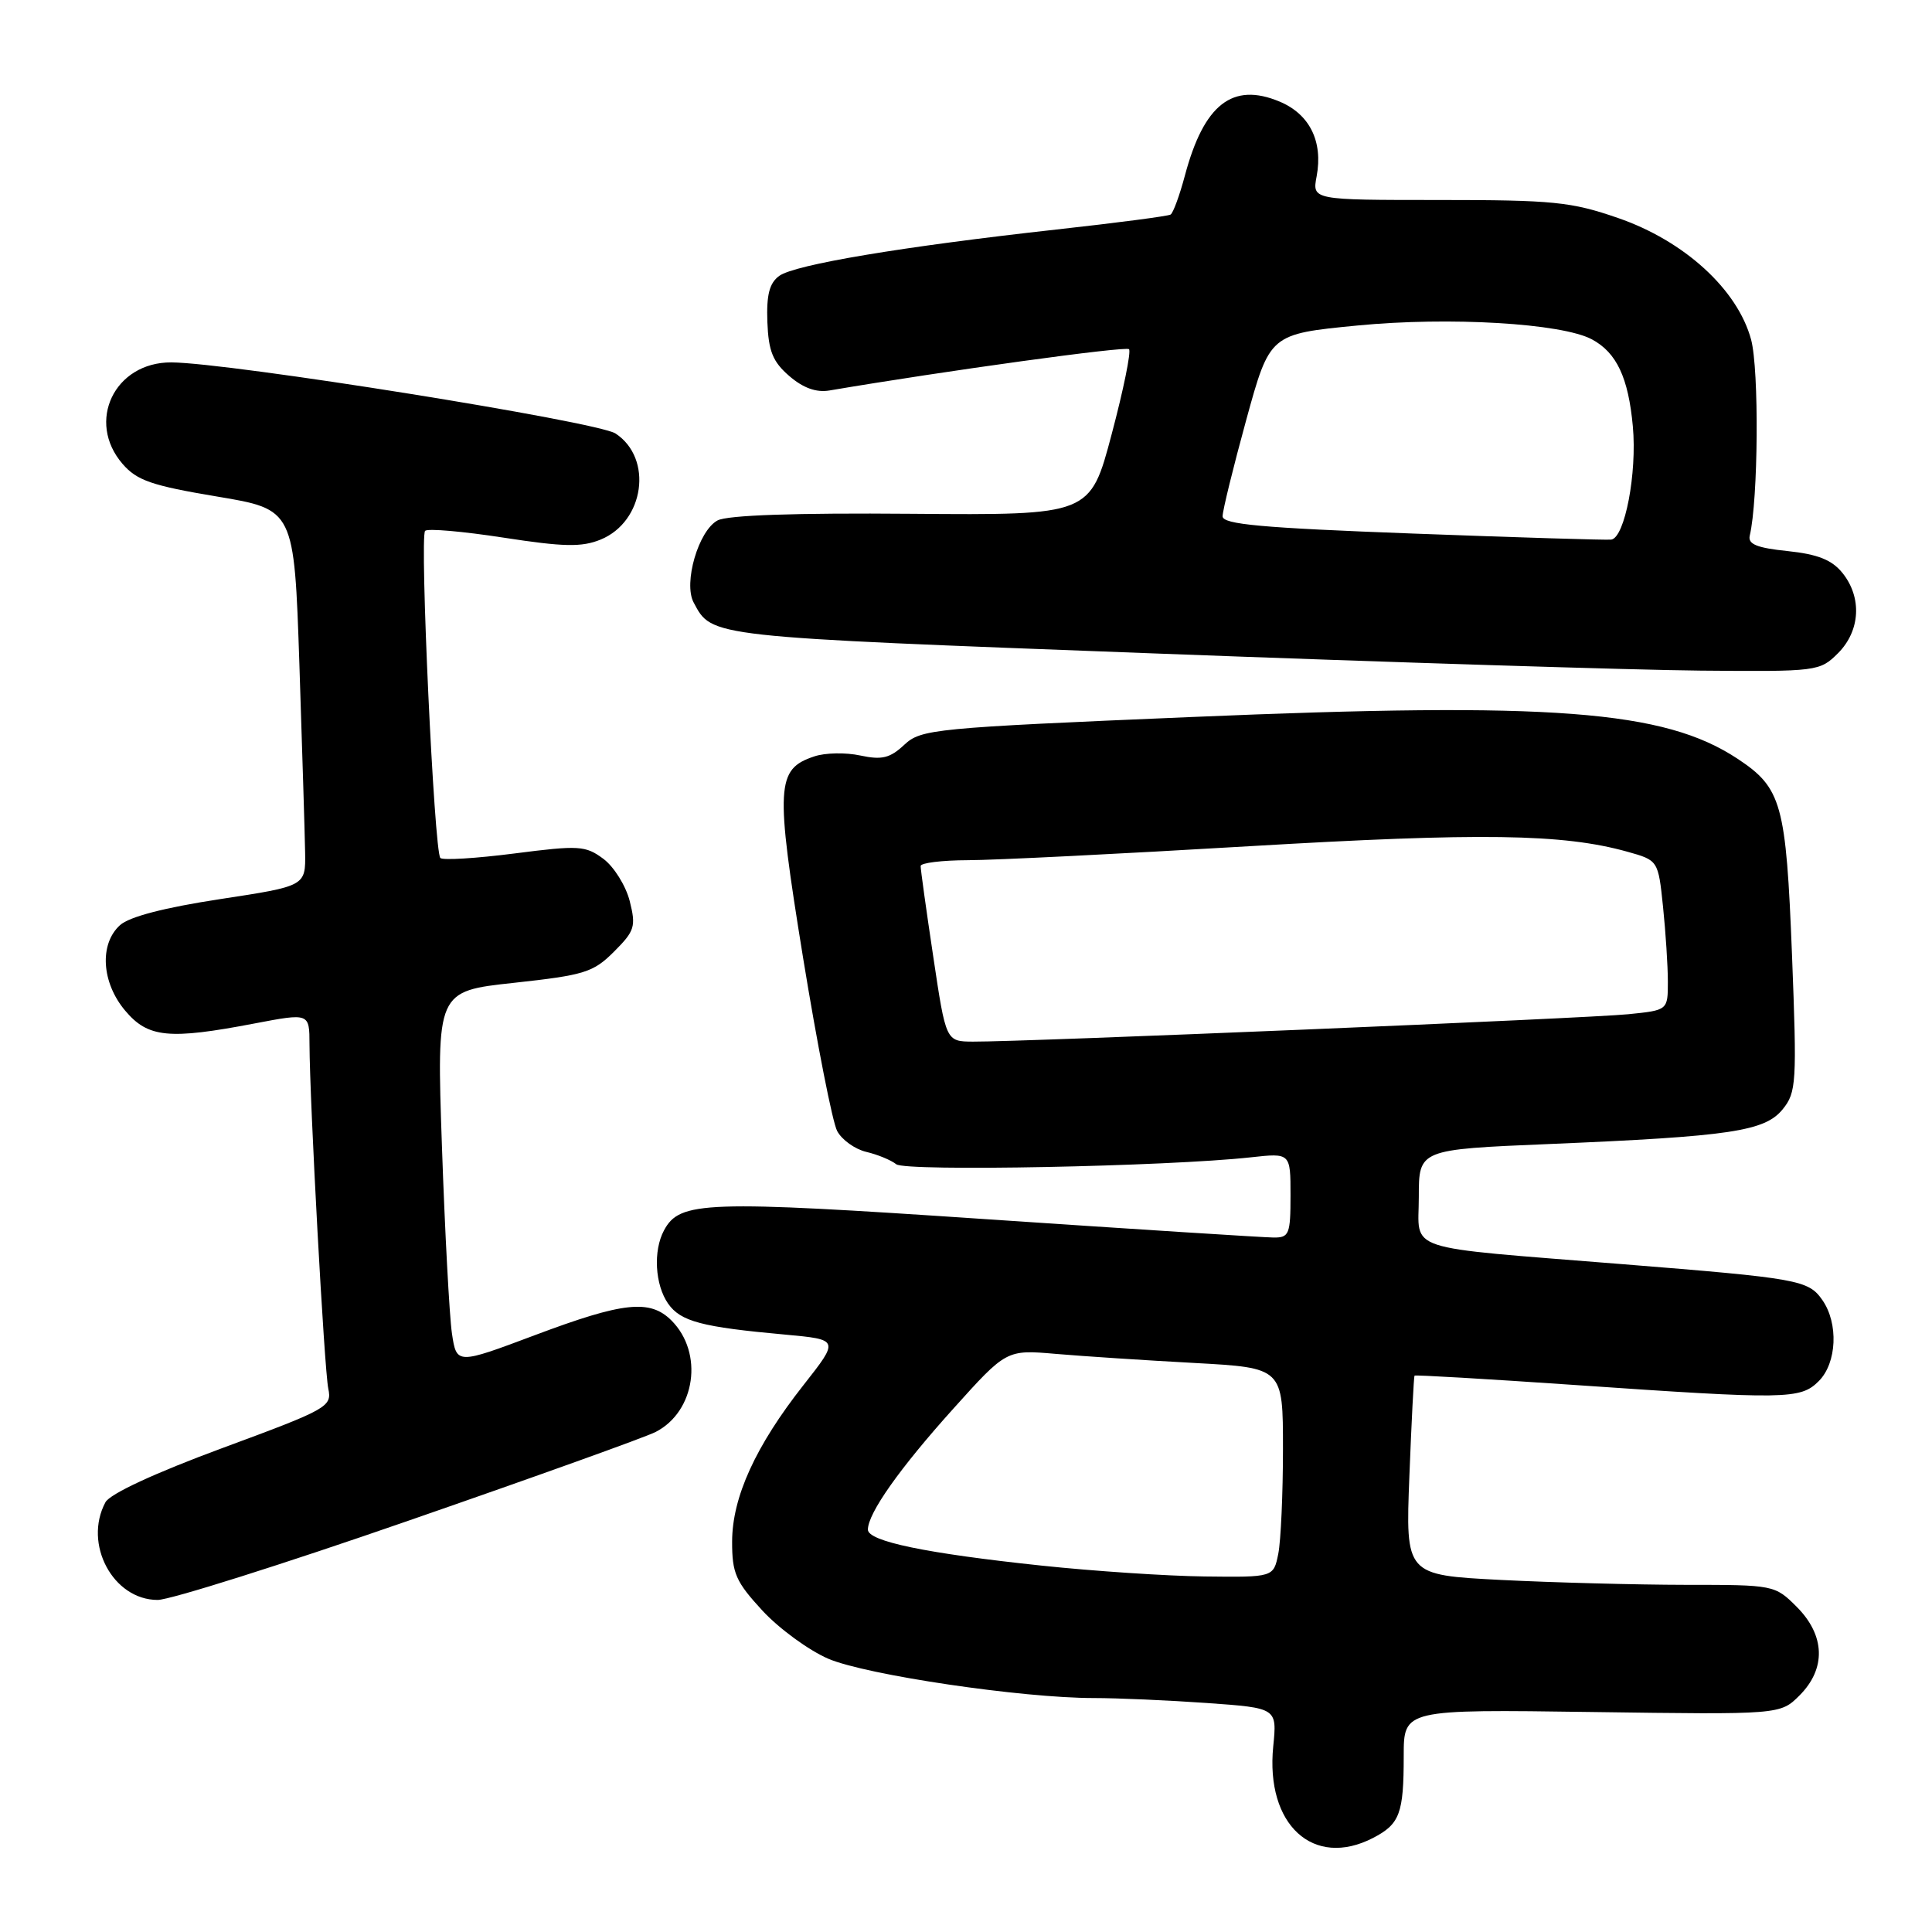 <?xml version="1.0" encoding="UTF-8" standalone="no"?>
<!DOCTYPE svg PUBLIC "-//W3C//DTD SVG 1.1//EN" "http://www.w3.org/Graphics/SVG/1.1/DTD/svg11.dtd" >
<svg xmlns="http://www.w3.org/2000/svg" xmlns:xlink="http://www.w3.org/1999/xlink" version="1.1" viewBox="0 0 256 256">
 <g >
 <path fill="currentColor"
d=" M 181.93 243.54 C 185.48 241.70 186.00 240.32 186.00 232.67 C 186.00 226.50 186.00 226.50 210.94 226.85 C 235.89 227.20 235.89 227.20 238.45 224.65 C 241.99 221.10 241.85 216.70 238.08 212.92 C 235.18 210.02 235.06 210.00 223.33 210.00 C 216.82 209.99 205.82 209.70 198.87 209.35 C 186.24 208.70 186.24 208.70 186.75 195.60 C 187.03 188.40 187.34 182.40 187.43 182.28 C 187.52 182.16 197.03 182.72 208.55 183.51 C 236.79 185.46 238.57 185.43 241.00 183.00 C 243.40 180.60 243.63 175.35 241.47 172.26 C 239.62 169.61 238.34 169.38 215.00 167.51 C 185.45 165.13 188.00 165.97 188.00 158.60 C 188.00 152.31 188.00 152.31 205.25 151.59 C 229.33 150.58 233.85 149.90 236.22 146.98 C 238.03 144.74 238.11 143.48 237.45 126.55 C 236.66 106.46 236.09 104.41 230.22 100.53 C 220.49 94.11 205.75 92.98 157.82 95.01 C 123.65 96.45 122.05 96.61 119.82 98.69 C 117.92 100.46 116.86 100.72 114.00 100.11 C 112.08 99.69 109.32 99.74 107.89 100.23 C 102.84 101.91 102.72 104.13 106.41 126.90 C 108.28 138.37 110.31 148.71 110.93 149.87 C 111.55 151.03 113.28 152.27 114.78 152.63 C 116.28 152.98 118.07 153.72 118.76 154.27 C 120.00 155.25 154.65 154.57 165.75 153.35 C 171.00 152.77 171.00 152.77 171.00 158.38 C 171.00 163.55 170.82 164.00 168.75 163.98 C 167.51 163.97 150.39 162.88 130.70 161.55 C 93.32 159.03 90.06 159.14 87.98 163.04 C 86.53 165.74 86.79 170.25 88.53 172.74 C 90.19 175.10 92.95 175.84 104.02 176.84 C 111.21 177.50 111.21 177.50 106.49 183.50 C 100.12 191.59 97.02 198.38 97.01 204.27 C 97.00 208.46 97.49 209.58 101.02 213.41 C 103.24 215.81 107.17 218.68 109.77 219.80 C 114.82 221.95 135.41 225.00 144.94 225.00 C 148.10 225.00 154.86 225.30 159.96 225.66 C 169.22 226.32 169.22 226.32 168.71 231.41 C 167.67 241.79 174.02 247.62 181.93 243.54 Z  M 54.18 201.48 C 70.86 195.70 85.57 190.42 86.88 189.74 C 92.16 187.03 93.26 179.26 88.97 174.97 C 86.13 172.13 82.59 172.51 70.89 176.91 C 60.50 180.81 60.50 180.81 59.88 176.66 C 59.55 174.37 58.95 163.24 58.56 151.92 C 57.85 131.34 57.85 131.34 68.10 130.23 C 77.45 129.21 78.61 128.85 81.36 126.10 C 84.11 123.35 84.29 122.77 83.44 119.39 C 82.92 117.36 81.35 114.84 79.95 113.80 C 77.58 112.04 76.72 111.99 68.16 113.09 C 63.09 113.74 58.67 114.01 58.35 113.69 C 57.53 112.87 55.59 71.08 56.33 70.34 C 56.67 70.00 61.34 70.41 66.72 71.24 C 74.70 72.47 77.07 72.52 79.58 71.50 C 85.39 69.13 86.57 60.73 81.56 57.44 C 79.14 55.86 30.44 48.06 22.70 48.02 C 15.17 47.98 11.38 55.87 16.25 61.48 C 18.14 63.67 20.13 64.35 28.74 65.79 C 38.98 67.50 38.98 67.50 39.67 88.00 C 40.04 99.28 40.39 110.50 40.43 112.96 C 40.50 117.41 40.50 117.41 29.15 119.14 C 21.80 120.26 17.13 121.47 15.90 122.59 C 13.14 125.09 13.45 130.20 16.59 133.92 C 19.61 137.51 22.37 137.79 33.75 135.61 C 41.00 134.23 41.00 134.23 41.01 138.37 C 41.04 146.03 42.97 181.48 43.50 184.00 C 44.00 186.40 43.45 186.71 29.48 191.87 C 20.50 195.19 14.57 197.94 13.97 199.06 C 11.01 204.58 14.98 212.00 20.89 212.00 C 22.52 212.00 37.51 207.27 54.18 201.48 Z  M 243.55 86.55 C 246.51 83.58 246.75 79.15 244.12 75.90 C 242.72 74.18 240.86 73.44 236.87 73.02 C 232.80 72.60 231.59 72.11 231.85 70.98 C 232.98 66.23 233.10 48.98 232.03 45.00 C 230.24 38.36 223.18 31.91 214.38 28.88 C 208.20 26.74 205.79 26.50 190.69 26.50 C 173.87 26.50 173.87 26.50 174.46 23.37 C 175.33 18.74 173.53 15.12 169.55 13.46 C 163.31 10.85 159.52 13.82 157.00 23.28 C 156.30 25.90 155.45 28.22 155.11 28.43 C 154.78 28.64 147.97 29.53 140.00 30.41 C 119.55 32.68 105.30 35.06 103.25 36.56 C 101.95 37.51 101.55 39.07 101.68 42.66 C 101.83 46.55 102.40 47.94 104.59 49.83 C 106.42 51.41 108.17 52.04 109.91 51.74 C 125.23 49.14 149.17 45.84 149.60 46.27 C 149.90 46.57 148.87 51.64 147.30 57.54 C 144.46 68.27 144.46 68.27 120.78 68.08 C 105.39 67.95 96.39 68.26 95.08 68.96 C 92.55 70.31 90.53 77.25 91.91 79.83 C 94.37 84.44 93.57 84.35 152.87 86.58 C 184.02 87.76 216.61 88.78 225.30 88.86 C 240.82 89.00 241.13 88.96 243.55 86.55 Z  M 138.00 207.45 C 122.69 205.83 115.00 204.23 115.00 202.68 C 115.01 200.50 119.21 194.56 126.31 186.67 C 133.36 178.83 133.36 178.83 139.93 179.40 C 143.54 179.71 151.79 180.25 158.25 180.60 C 170.00 181.24 170.00 181.24 170.00 191.99 C 170.00 197.91 169.72 204.16 169.38 205.88 C 168.75 209.00 168.75 209.00 159.62 208.89 C 154.61 208.83 144.88 208.18 138.00 207.45 Z  M 123.66 126.75 C 122.73 120.56 121.98 115.16 121.99 114.75 C 121.99 114.34 124.81 113.99 128.25 113.98 C 131.69 113.98 148.45 113.14 165.50 112.13 C 196.18 110.32 207.07 110.47 215.61 112.85 C 219.72 114.00 219.72 114.00 220.36 120.15 C 220.71 123.53 221.00 127.99 221.00 130.07 C 221.00 133.86 221.00 133.86 215.75 134.39 C 210.50 134.93 135.68 138.06 128.92 138.02 C 125.34 138.00 125.34 138.00 123.66 126.75 Z  M 187.25 70.70 C 167.14 69.95 162.00 69.48 162.00 68.41 C 162.00 67.66 163.41 61.92 165.13 55.65 C 168.26 44.26 168.26 44.26 179.88 43.13 C 192.04 41.95 206.95 42.83 210.94 44.97 C 214.21 46.72 215.77 50.04 216.36 56.50 C 216.93 62.69 215.30 71.23 213.50 71.50 C 212.95 71.58 201.14 71.22 187.25 70.70 Z "/>
</g>
</svg>